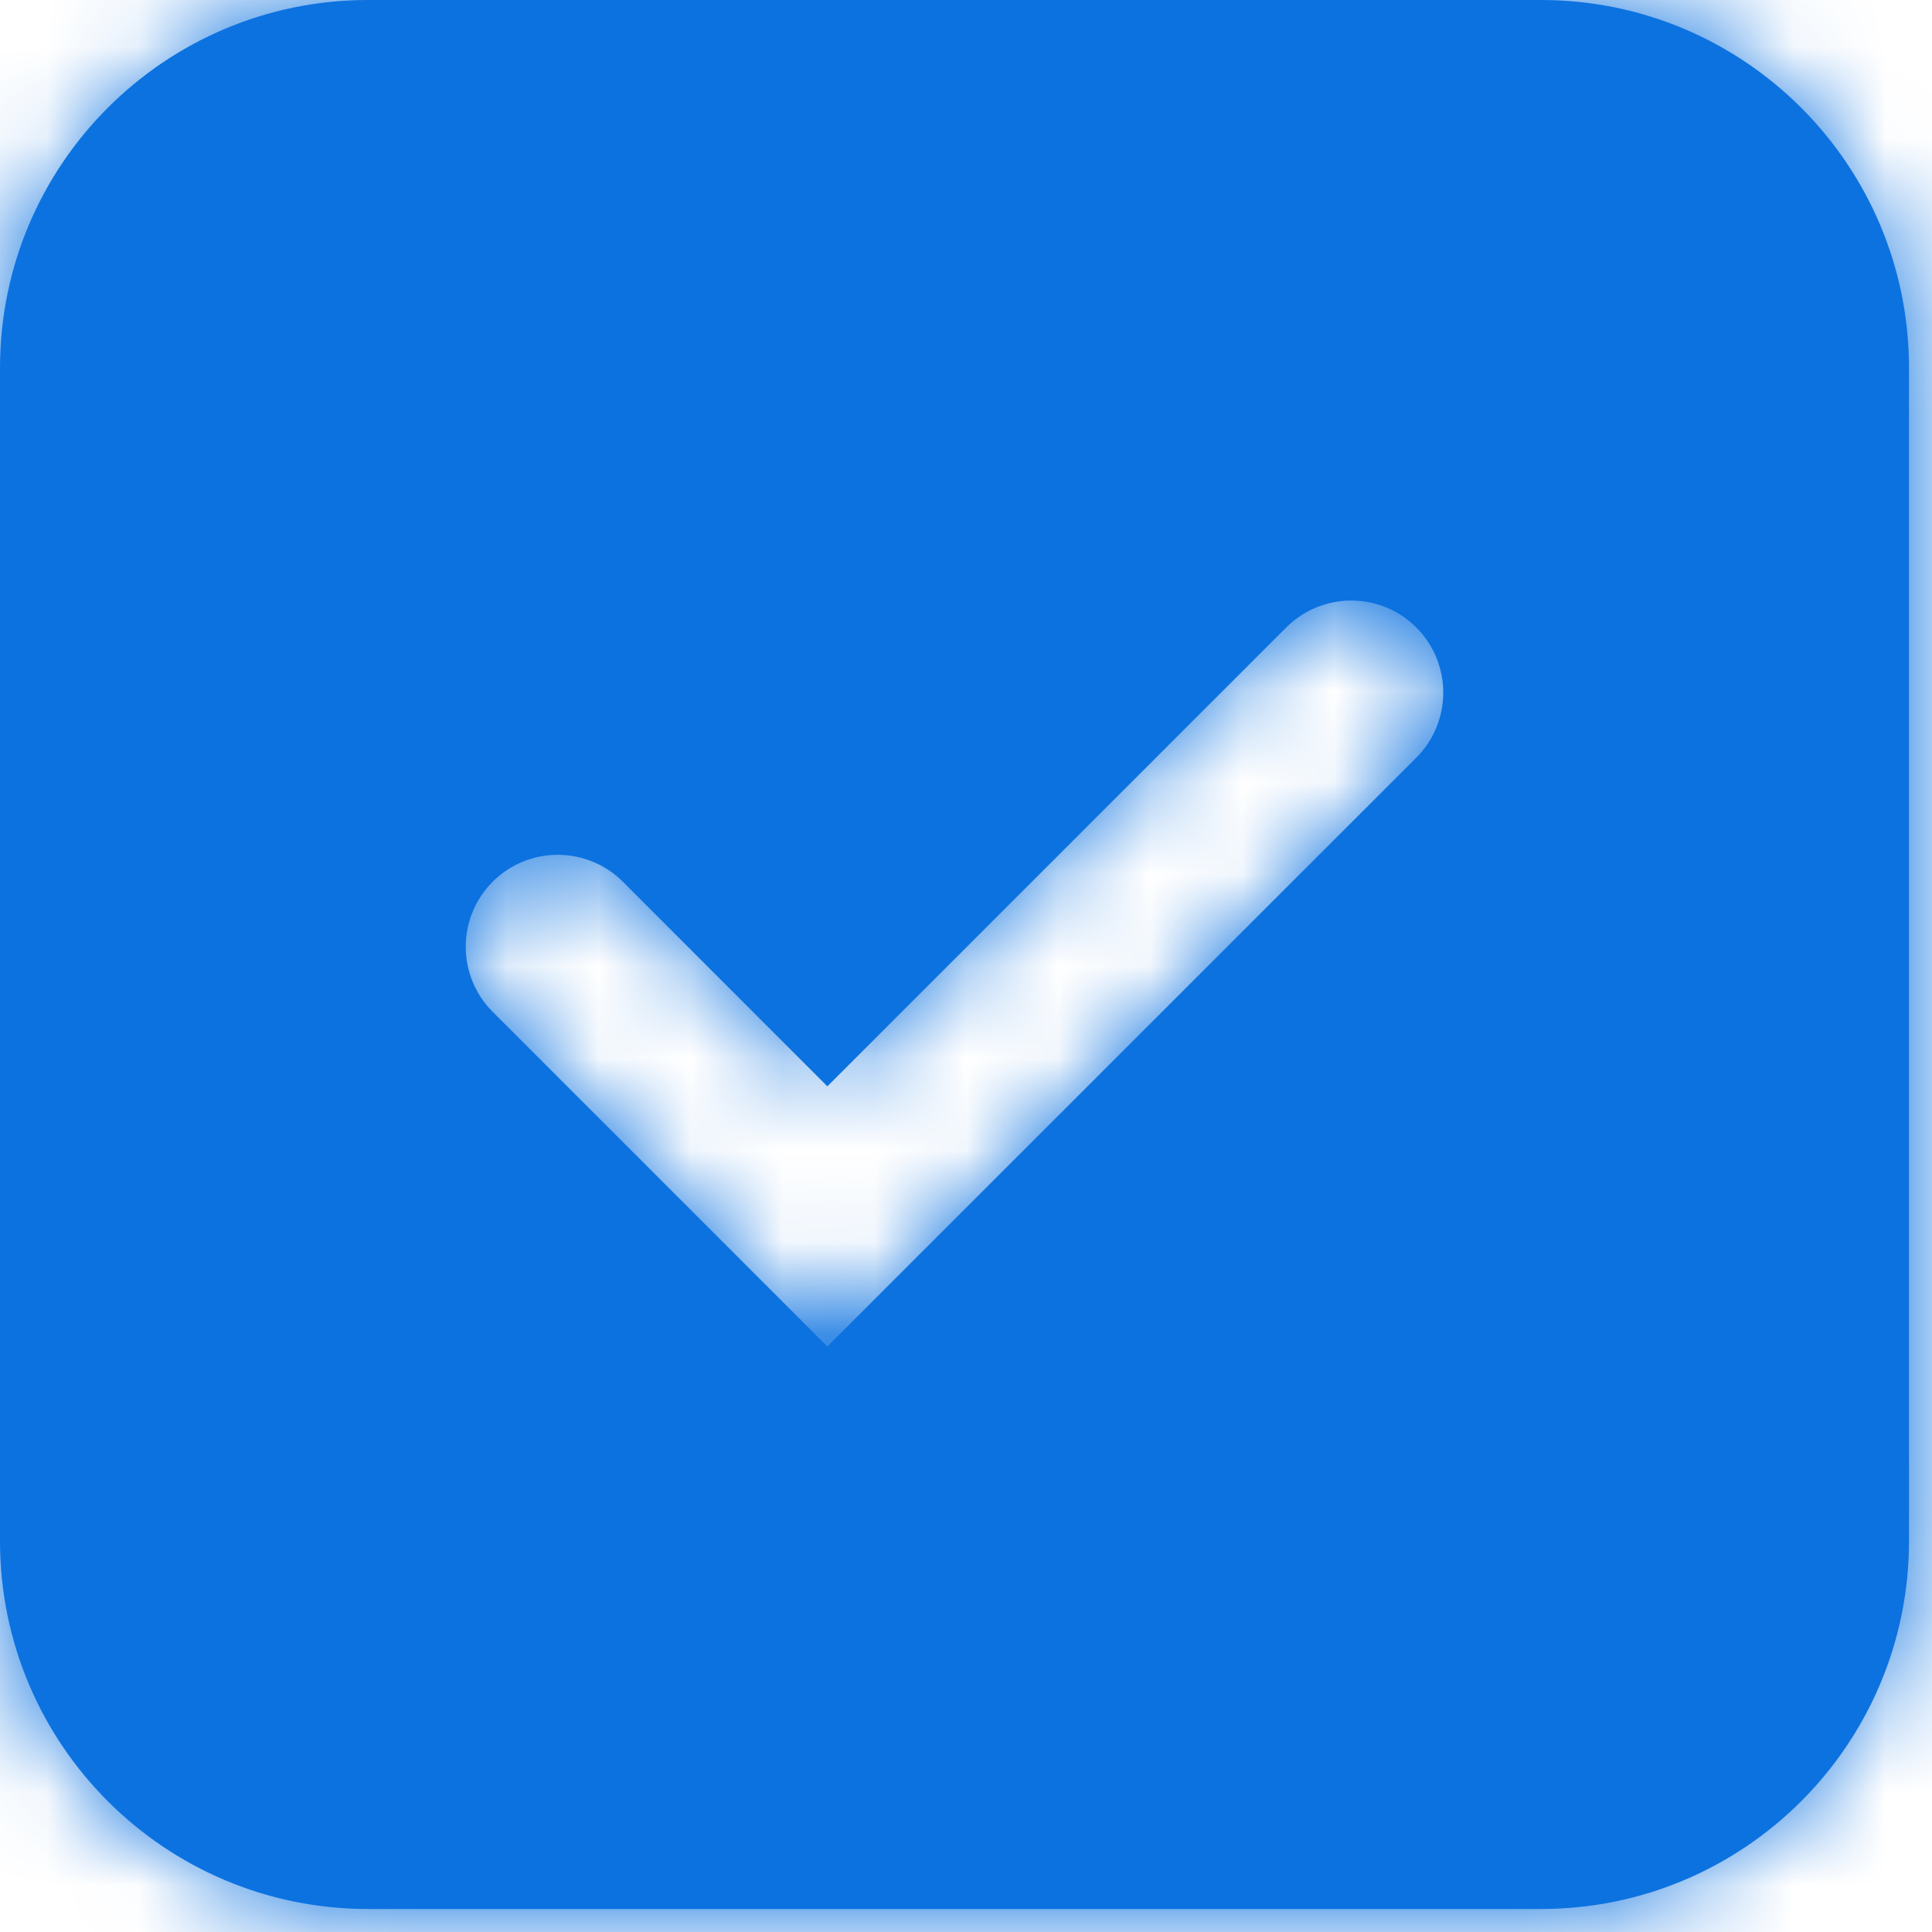 <svg width="21" height="21" viewBox="0 0 21 21" fill="none" xmlns="http://www.w3.org/2000/svg">
<mask id="path-1-inside-1_6332_37432" fill="white">
<path fill-rule="evenodd" clip-rule="evenodd" d="M4 0C1.791 0 0 1.791 0 4V16.75C0 18.959 1.791 20.75 4 20.75H16.75C18.959 20.75 20.75 18.959 20.75 16.75V4C20.75 1.791 18.959 0 16.75 0H4ZM15.395 8.235C15.785 7.844 15.785 7.211 15.395 6.821C15.004 6.43 14.371 6.43 13.98 6.821L8.993 11.808L6.77 9.584C6.379 9.194 5.746 9.194 5.355 9.584C4.965 9.975 4.965 10.608 5.355 10.998L8.286 13.929L8.993 14.636L9.7 13.929L15.395 8.235Z"/>
</mask>
<path fill-rule="evenodd" clip-rule="evenodd" d="M4 0C1.791 0 0 1.791 0 4V16.75C0 18.959 1.791 20.75 4 20.75H16.75C18.959 20.75 20.75 18.959 20.75 16.75V4C20.75 1.791 18.959 0 16.75 0H4ZM15.395 8.235C15.785 7.844 15.785 7.211 15.395 6.821C15.004 6.43 14.371 6.43 13.98 6.821L8.993 11.808L6.77 9.584C6.379 9.194 5.746 9.194 5.355 9.584C4.965 9.975 4.965 10.608 5.355 10.998L8.286 13.929L8.993 14.636L9.7 13.929L15.395 8.235Z" fill="#0C72E0"/>
<path d="M15.395 6.821L13.98 8.235L13.98 8.235L15.395 6.821ZM15.395 8.235L13.98 6.821L13.98 6.821L15.395 8.235ZM13.98 6.821L15.395 8.235L15.395 8.235L13.98 6.821ZM8.993 11.808L7.579 13.222L8.993 14.636L10.408 13.222L8.993 11.808ZM6.77 9.584L5.355 10.998L5.355 10.998L6.77 9.584ZM5.355 9.584L6.77 10.998L6.77 10.998L5.355 9.584ZM5.355 10.998L6.77 9.584L6.77 9.584L5.355 10.998ZM8.286 13.929L9.7 12.515L9.7 12.515L8.286 13.929ZM8.993 14.636L7.579 16.05L8.993 17.465L10.408 16.05L8.993 14.636ZM9.7 13.929L8.286 12.515L8.286 12.515L9.7 13.929ZM2 4C2 2.895 2.895 2 4 2V-2C0.686 -2 -2 0.686 -2 4H2ZM2 16.75V4H-2V16.75H2ZM4 18.75C2.895 18.75 2 17.855 2 16.75H-2C-2 20.064 0.686 22.75 4 22.75V18.75ZM16.75 18.75H4V22.75H16.75V18.75ZM18.75 16.75C18.75 17.855 17.855 18.75 16.75 18.75V22.75C20.064 22.75 22.75 20.064 22.75 16.75H18.75ZM18.75 4V16.75H22.75V4H18.75ZM16.75 2C17.855 2 18.75 2.895 18.75 4H22.75C22.75 0.686 20.064 -2 16.75 -2V2ZM4 2H16.75V-2H4V2ZM13.98 8.235C13.59 7.844 13.59 7.211 13.98 6.821L16.809 9.649C17.98 8.478 17.98 6.578 16.809 5.407L13.98 8.235ZM15.395 8.235C15.004 8.625 14.371 8.625 13.98 8.235L16.809 5.407C15.637 4.235 13.738 4.235 12.566 5.407L15.395 8.235ZM10.408 13.222L15.395 8.235L12.566 5.407L7.579 10.394L10.408 13.222ZM5.355 10.998L7.579 13.222L10.408 10.394L8.184 8.17L5.355 10.998ZM6.77 10.998C6.379 11.389 5.746 11.389 5.355 10.998L8.184 8.17C7.012 6.998 5.113 6.998 3.941 8.17L6.77 10.998ZM6.77 9.584C7.16 9.975 7.16 10.608 6.77 10.998L3.941 8.17C2.77 9.341 2.77 11.241 3.941 12.412L6.77 9.584ZM9.7 12.515L6.77 9.584L3.941 12.412L6.872 15.343L9.7 12.515ZM10.408 13.222L9.7 12.515L6.872 15.343L7.579 16.05L10.408 13.222ZM8.286 12.515L7.579 13.222L10.408 16.05L11.115 15.343L8.286 12.515ZM13.98 6.821L8.286 12.515L11.115 15.343L16.809 9.649L13.98 6.821Z" fill="#0C72E0" mask="url(#path-1-inside-1_6332_37432)"/>
</svg>
